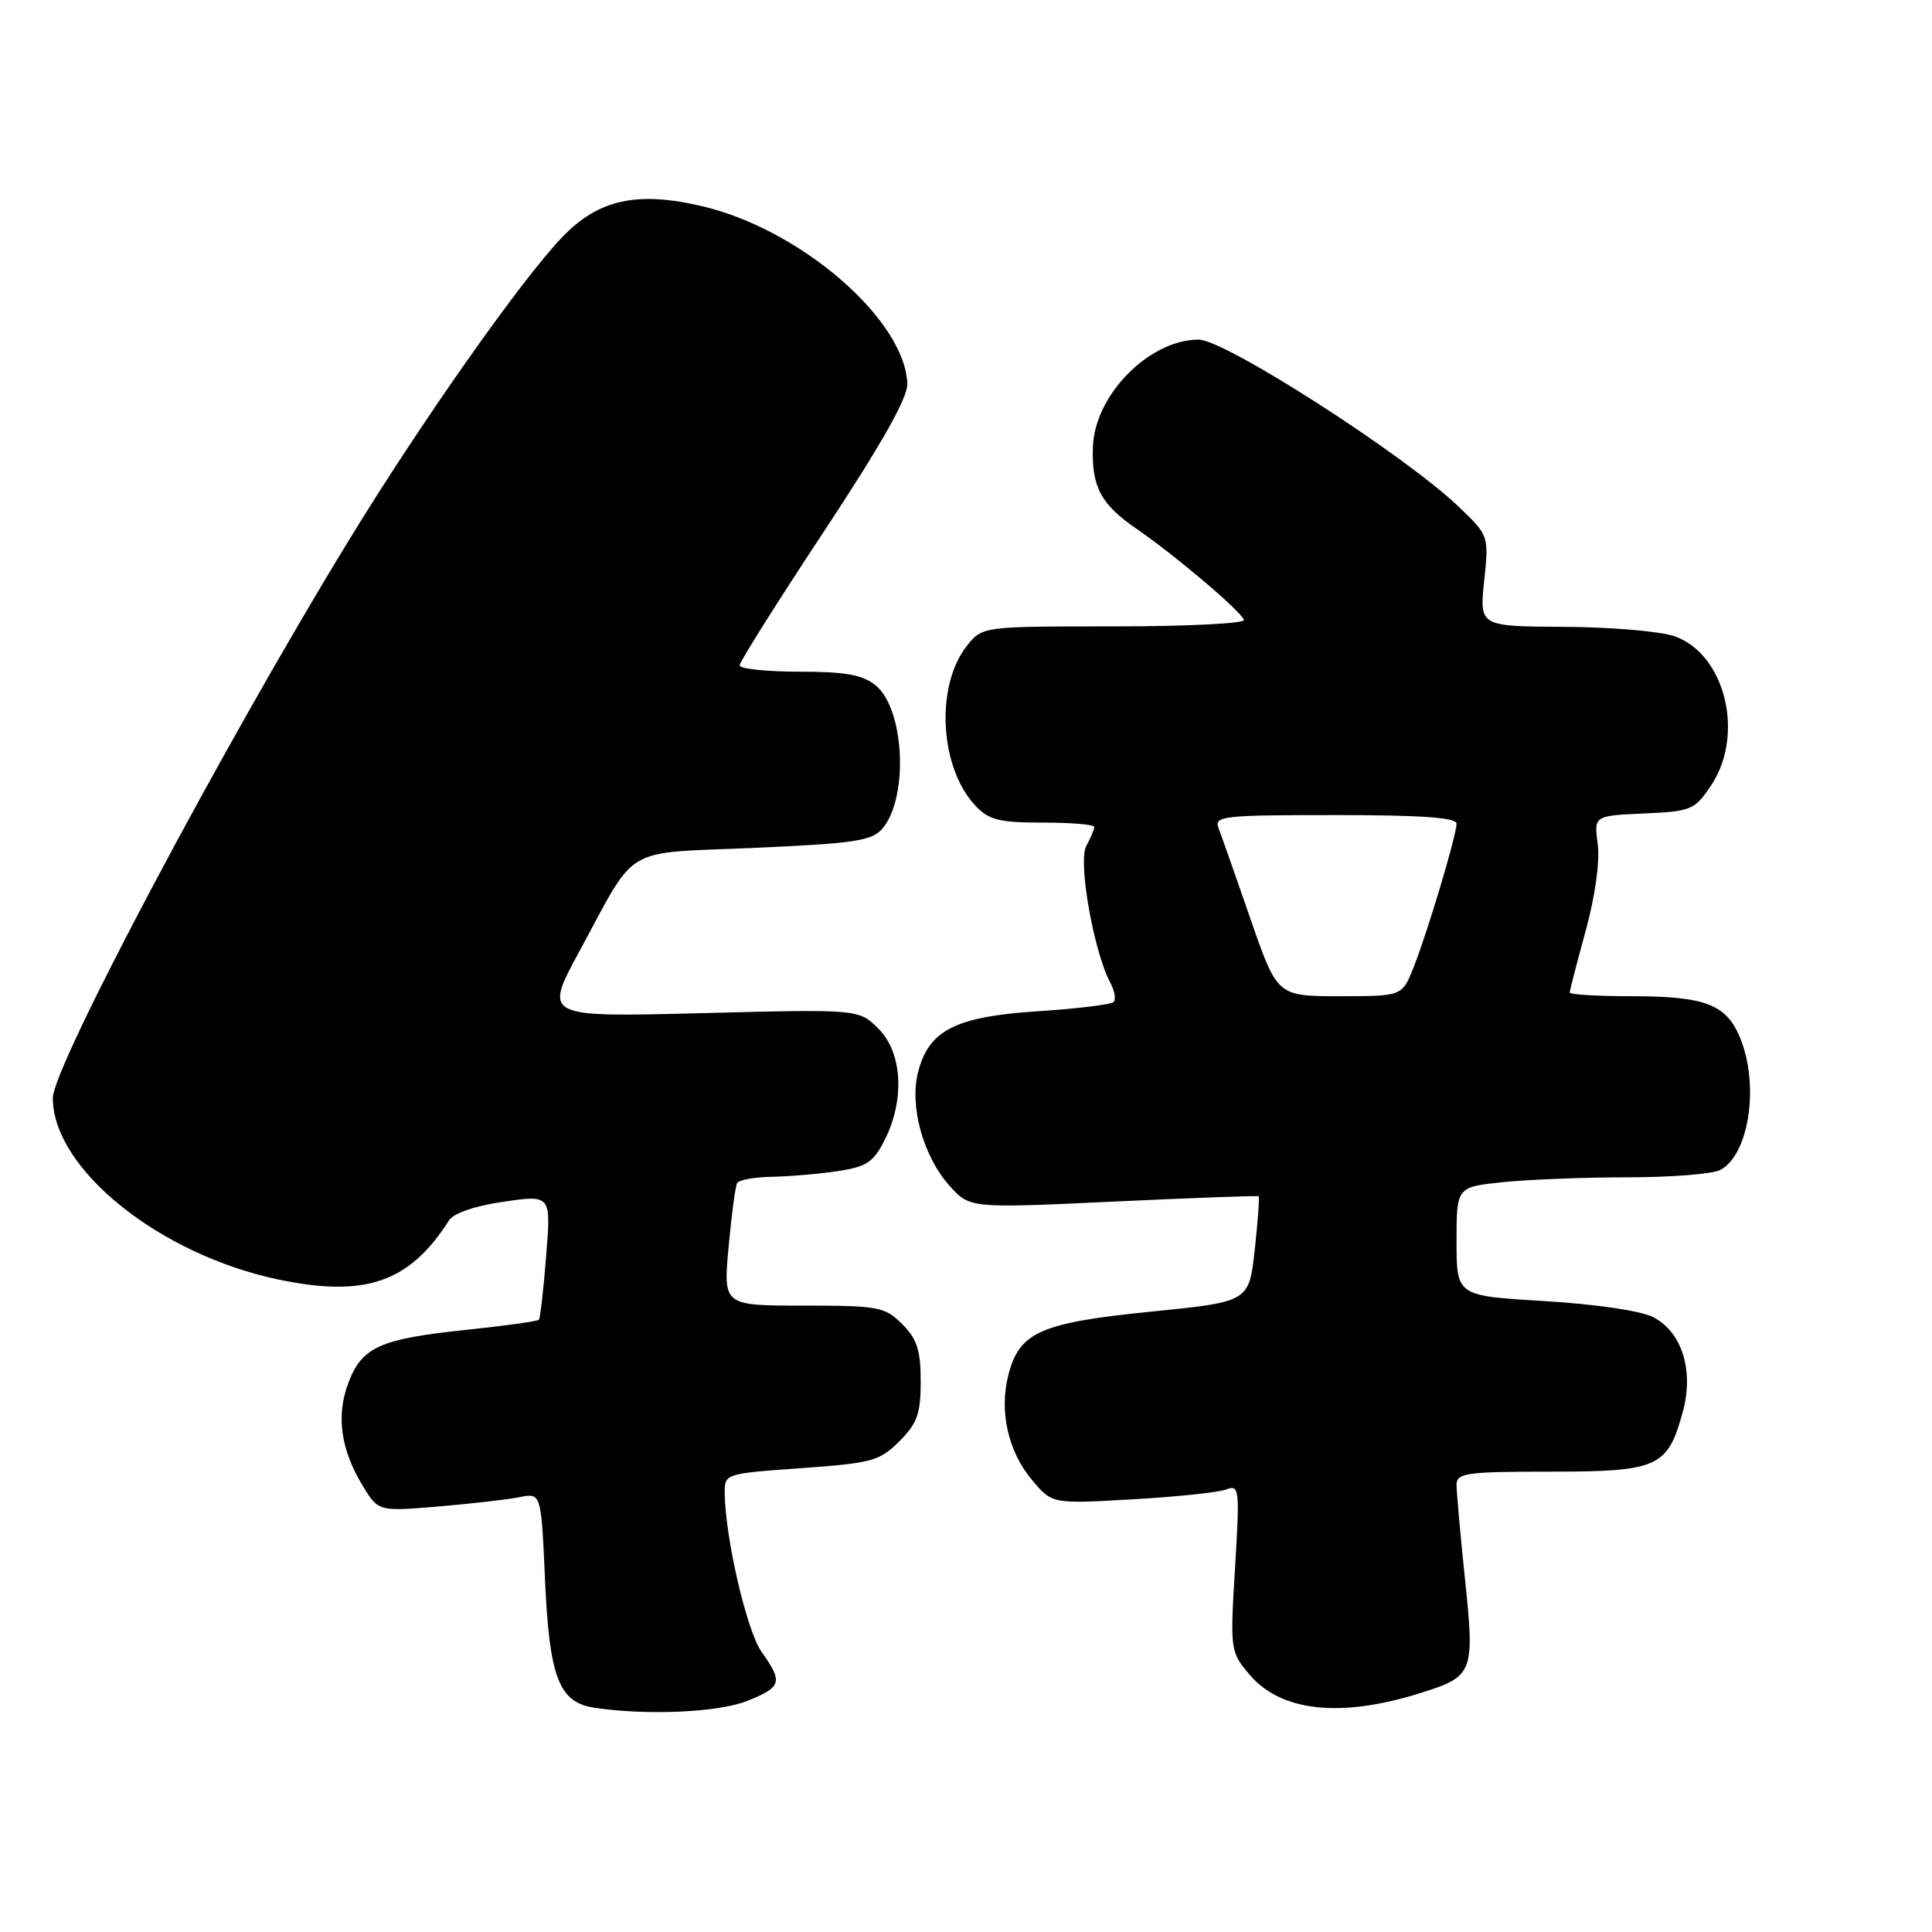 <?xml version="1.0" encoding="UTF-8" standalone="no"?>
<!DOCTYPE svg PUBLIC "-//W3C//DTD SVG 1.1//EN" "http://www.w3.org/Graphics/SVG/1.1/DTD/svg11.dtd" >
<svg xmlns="http://www.w3.org/2000/svg" xmlns:xlink="http://www.w3.org/1999/xlink" version="1.1" viewBox="0 0 256 256">
 <g >
 <path fill="currentColor"
d=" M 98.98 225.39 C 103.59 223.55 103.78 222.91 100.91 218.88 C 98.96 216.14 96.11 203.87 96.03 197.88 C 96.00 195.27 96.03 195.26 106.17 194.54 C 115.53 193.87 116.56 193.59 119.17 190.98 C 121.54 188.61 122.00 187.32 122.00 183.03 C 122.00 178.93 121.51 177.42 119.55 175.45 C 117.25 173.16 116.41 173.00 106.46 173.00 C 95.83 173.00 95.83 173.00 96.54 165.25 C 96.93 160.99 97.44 157.16 97.68 156.75 C 97.92 156.34 100.00 155.97 102.31 155.93 C 104.61 155.89 108.53 155.55 111.00 155.18 C 114.85 154.60 115.75 154.00 117.25 151.00 C 119.92 145.66 119.56 139.47 116.40 136.31 C 113.80 133.71 113.80 133.71 92.92 134.25 C 72.04 134.78 72.04 134.78 76.77 126.06 C 84.54 111.75 82.22 113.12 99.90 112.35 C 113.14 111.77 115.52 111.42 116.90 109.82 C 120.42 105.74 119.88 93.94 116.02 90.81 C 114.28 89.40 112.02 89.00 105.89 89.00 C 101.55 89.00 98.00 88.62 98.00 88.17 C 98.00 87.71 103.02 79.74 109.15 70.46 C 116.78 58.91 120.27 52.73 120.22 50.88 C 119.98 42.44 106.18 30.44 93.15 27.35 C 84.44 25.28 79.32 26.40 74.50 31.42 C 69.06 37.09 55.90 55.78 46.27 71.52 C 29.59 98.77 7.00 141.33 7.00 145.50 C 7.00 154.89 21.16 166.26 36.93 169.55 C 48.43 171.95 54.26 169.93 59.50 161.70 C 60.11 160.75 62.97 159.77 66.76 159.23 C 73.02 158.32 73.02 158.32 72.37 166.41 C 72.02 170.86 71.58 174.67 71.41 174.87 C 71.24 175.07 66.91 175.68 61.80 176.21 C 50.35 177.41 47.97 178.48 46.17 183.21 C 44.51 187.56 45.14 192.08 48.07 196.89 C 50.14 200.28 50.14 200.28 58.06 199.62 C 62.41 199.25 67.26 198.70 68.84 198.38 C 71.71 197.81 71.71 197.81 72.22 209.38 C 72.79 222.25 74.07 225.58 78.73 226.28 C 85.67 227.33 95.18 226.91 98.98 225.39 Z  M 188.17 224.35 C 195.24 222.14 195.42 221.69 194.12 209.25 C 193.50 203.34 193.00 197.71 193.00 196.75 C 193.00 195.18 194.26 195.00 205.50 195.00 C 219.74 195.00 221.00 194.42 223.00 186.99 C 224.46 181.57 222.86 176.50 219.06 174.53 C 217.44 173.69 211.47 172.81 204.65 172.40 C 193.00 171.71 193.00 171.71 193.00 164.50 C 193.00 157.28 193.00 157.28 199.15 156.64 C 202.53 156.29 209.98 156.00 215.71 156.00 C 221.44 156.00 226.95 155.56 227.96 155.02 C 231.79 152.97 233.15 143.70 230.55 137.46 C 228.70 133.04 225.92 132.00 215.93 132.00 C 211.57 132.00 208.00 131.78 208.00 131.51 C 208.00 131.24 208.95 127.56 210.11 123.34 C 211.37 118.73 212.01 114.14 211.71 111.87 C 211.20 108.09 211.20 108.09 217.82 107.79 C 224.09 107.52 224.55 107.32 226.71 104.10 C 231.23 97.39 228.62 86.67 221.89 84.31 C 220.03 83.65 213.44 83.09 207.27 83.06 C 196.03 83.00 196.03 83.00 196.66 76.98 C 197.29 70.96 197.29 70.96 193.17 67.04 C 185.94 60.17 162.31 45.00 158.83 45.00 C 152.30 45.00 145.08 52.30 144.82 59.16 C 144.63 64.49 145.84 66.79 150.54 70.03 C 155.73 73.60 164.36 80.91 164.83 82.14 C 165.02 82.61 157.29 83.00 147.66 83.00 C 130.15 83.00 130.15 83.00 128.10 85.60 C 123.92 90.92 124.50 101.70 129.24 106.75 C 131.03 108.66 132.39 109.00 138.17 109.00 C 141.93 109.00 145.00 109.25 145.00 109.57 C 145.00 109.88 144.52 111.03 143.93 112.12 C 142.82 114.20 144.93 126.13 147.13 130.24 C 147.70 131.30 147.89 132.44 147.56 132.77 C 147.23 133.11 142.69 133.66 137.47 134.00 C 126.56 134.72 123.05 136.52 121.64 142.10 C 120.50 146.61 122.34 153.23 125.80 157.10 C 128.50 160.11 128.50 160.11 147.50 159.22 C 157.95 158.73 166.62 158.41 166.76 158.51 C 166.91 158.61 166.68 161.80 166.26 165.60 C 165.50 172.50 165.50 172.50 152.50 173.80 C 137.87 175.27 135.05 176.52 133.61 182.20 C 132.38 187.03 133.58 192.35 136.75 196.11 C 139.41 199.28 139.41 199.28 150.04 198.67 C 155.88 198.34 161.49 197.75 162.49 197.36 C 164.22 196.70 164.28 197.28 163.65 207.74 C 162.99 218.62 163.02 218.87 165.54 221.86 C 169.69 226.80 177.59 227.67 188.17 224.35 Z  M 165.69 121.75 C 163.74 116.11 161.84 110.71 161.47 109.75 C 160.84 108.13 161.96 108.00 176.89 108.00 C 188.30 108.00 193.00 108.33 193.00 109.14 C 193.00 110.69 189.13 123.60 187.28 128.25 C 185.78 132.00 185.78 132.00 177.51 132.00 C 169.24 132.00 169.24 132.00 165.69 121.75 Z "/>
</g>
</svg>